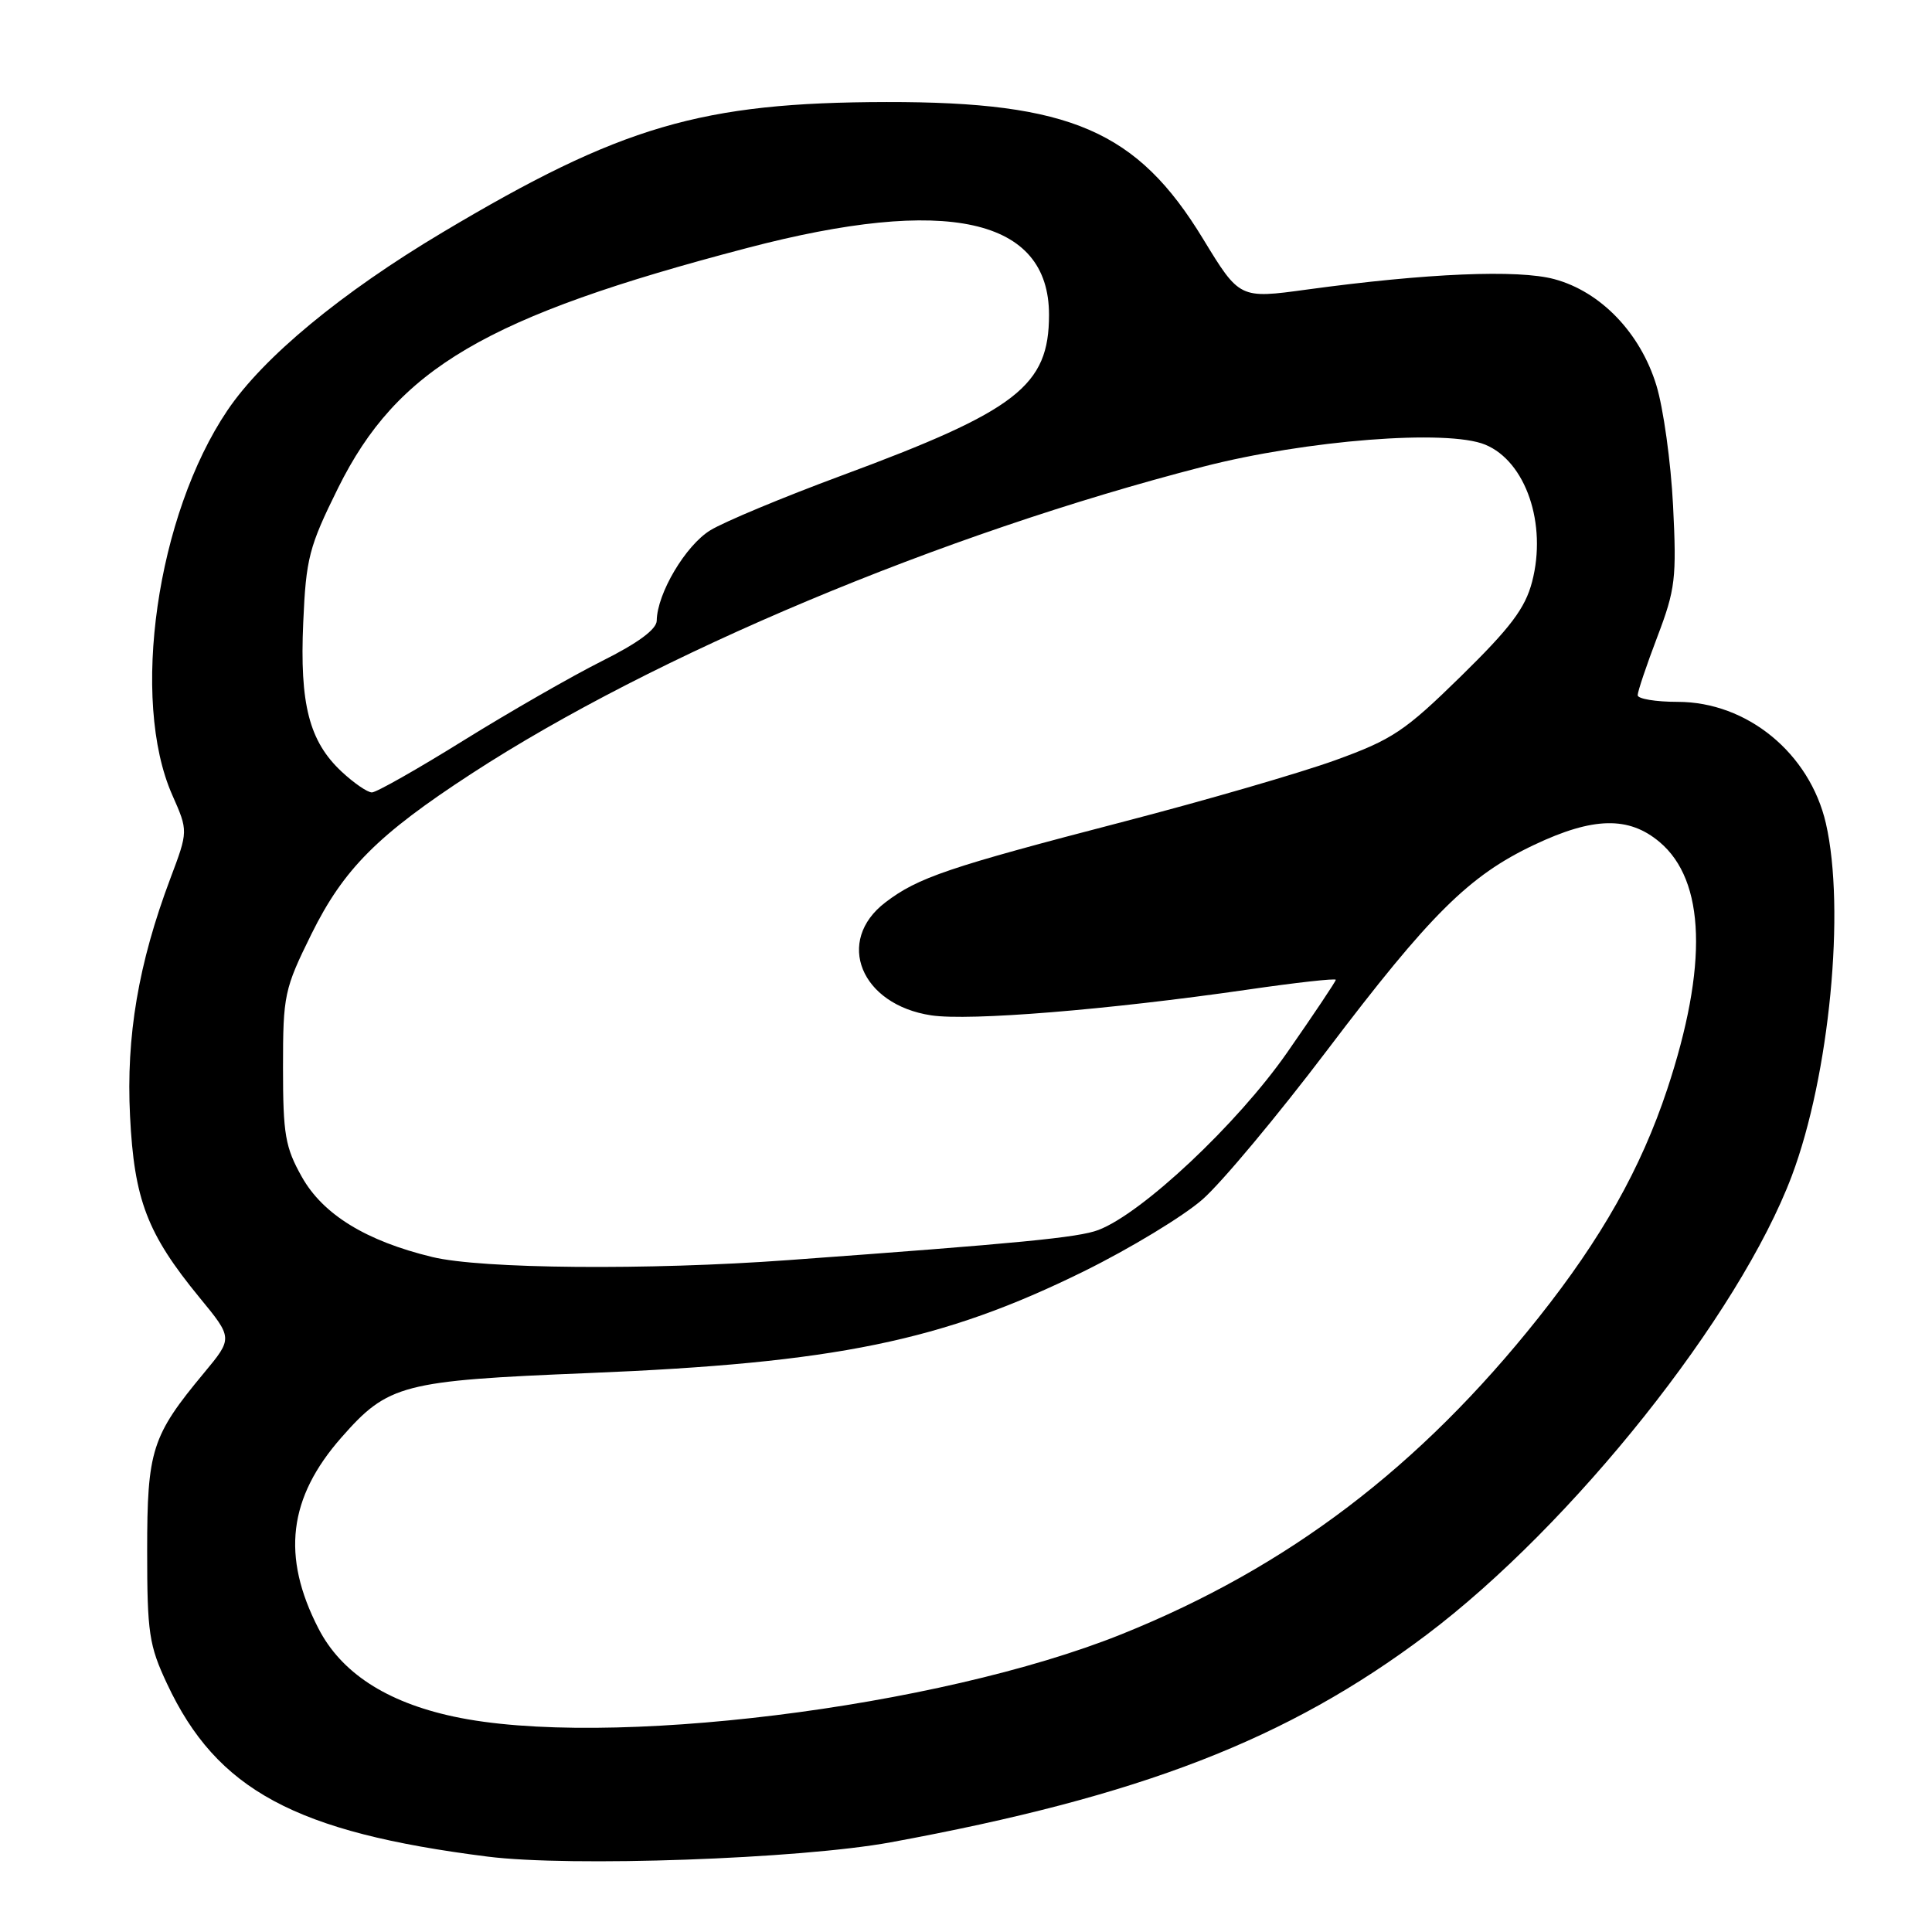 <?xml version="1.0" encoding="UTF-8" standalone="no"?>
<!DOCTYPE svg PUBLIC "-//W3C//DTD SVG 1.1//EN" "http://www.w3.org/Graphics/SVG/1.1/DTD/svg11.dtd" >
<svg xmlns="http://www.w3.org/2000/svg" xmlns:xlink="http://www.w3.org/1999/xlink" version="1.1" viewBox="0 0 256 256">
 <g >
 <path fill="currentColor"
d=" M 118.00 244.12 C 151.14 238.03 170.58 230.51 189.00 216.64 C 208.36 202.06 230.47 174.28 237.43 155.79 C 242.42 142.51 244.55 120.46 241.94 109.10 C 239.79 99.80 231.50 93.00 222.30 93.00 C 219.39 93.00 217.00 92.60 217.00 92.12 C 217.00 91.63 218.17 88.15 219.61 84.37 C 222.00 78.08 222.17 76.61 221.69 67.00 C 221.40 61.22 220.40 54.04 219.47 51.03 C 217.34 44.09 212.09 38.64 205.96 36.99 C 201.15 35.69 189.06 36.20 173.16 38.37 C 164.25 39.59 164.25 39.59 159.41 31.65 C 150.68 17.31 141.83 13.49 117.50 13.52 C 92.94 13.56 82.30 16.68 58.64 30.79 C 45.22 38.79 34.88 47.35 30.14 54.37 C 20.76 68.26 17.25 92.74 22.83 105.35 C 24.94 110.12 24.94 110.12 22.57 116.41 C 18.34 127.66 16.70 137.30 17.23 147.87 C 17.78 158.98 19.50 163.47 26.42 171.91 C 30.86 177.31 30.86 177.31 27.04 181.91 C 20.10 190.26 19.50 192.14 19.50 205.50 C 19.50 216.38 19.75 218.03 22.14 223.12 C 28.73 237.19 39.13 242.79 64.61 246.01 C 75.61 247.40 105.98 246.32 118.00 244.12 Z  M 60.05 227.44 C 51.16 225.52 45.19 221.62 42.19 215.77 C 37.27 206.21 38.21 198.45 45.26 190.45 C 51.43 183.43 53.31 182.94 77.94 181.94 C 110.70 180.61 124.87 177.70 143.63 168.45 C 149.75 165.43 156.83 161.14 159.35 158.92 C 161.88 156.70 169.29 147.82 175.83 139.19 C 189.52 121.12 194.66 116.02 203.30 111.94 C 211.11 108.24 215.82 108.14 219.90 111.57 C 225.99 116.69 226.33 127.99 220.91 144.35 C 217.43 154.83 212.22 164.08 203.85 174.61 C 188.11 194.42 170.66 207.67 148.67 216.52 C 124.32 226.32 80.05 231.78 60.05 227.44 Z  M 57.28 166.56 C 48.51 164.44 42.80 160.93 40.00 155.95 C 37.79 152.02 37.50 150.32 37.50 141.45 C 37.50 131.84 37.67 131.06 41.27 123.76 C 45.54 115.13 50.06 110.60 62.50 102.50 C 86.75 86.71 124.80 70.75 159.41 61.84 C 173.12 58.31 191.80 56.85 196.80 58.92 C 202.18 61.14 205.01 69.44 203.01 77.09 C 202.10 80.59 200.16 83.16 193.59 89.60 C 186.14 96.90 184.50 97.99 176.91 100.74 C 172.29 102.41 159.72 106.06 148.98 108.85 C 125.60 114.93 121.65 116.27 117.32 119.57 C 110.61 124.69 114.05 133.13 123.40 134.54 C 128.48 135.30 146.76 133.81 165.25 131.14 C 171.71 130.20 177.00 129.61 177.00 129.83 C 177.00 130.04 174.09 134.39 170.53 139.50 C 163.96 148.92 151.34 160.78 145.54 162.98 C 142.93 163.98 135.13 164.74 104.47 166.97 C 85.91 168.33 63.77 168.14 57.28 166.56 Z  M 45.27 102.25 C 40.97 98.23 39.70 93.32 40.18 82.48 C 40.55 73.97 40.94 72.46 44.80 64.66 C 52.66 48.82 64.38 41.93 99.00 32.86 C 125.51 25.90 139.00 28.89 139.00 41.71 C 139.00 51.13 134.79 54.40 111.50 63.02 C 103.80 65.87 95.98 69.13 94.13 70.26 C 90.85 72.26 87.07 78.63 87.02 82.24 C 87.01 83.38 84.54 85.21 79.75 87.60 C 75.76 89.60 67.52 94.33 61.43 98.11 C 55.34 101.90 49.87 105.00 49.28 105.00 C 48.69 105.00 46.89 103.76 45.27 102.25 Z "/>
</g>
</svg>